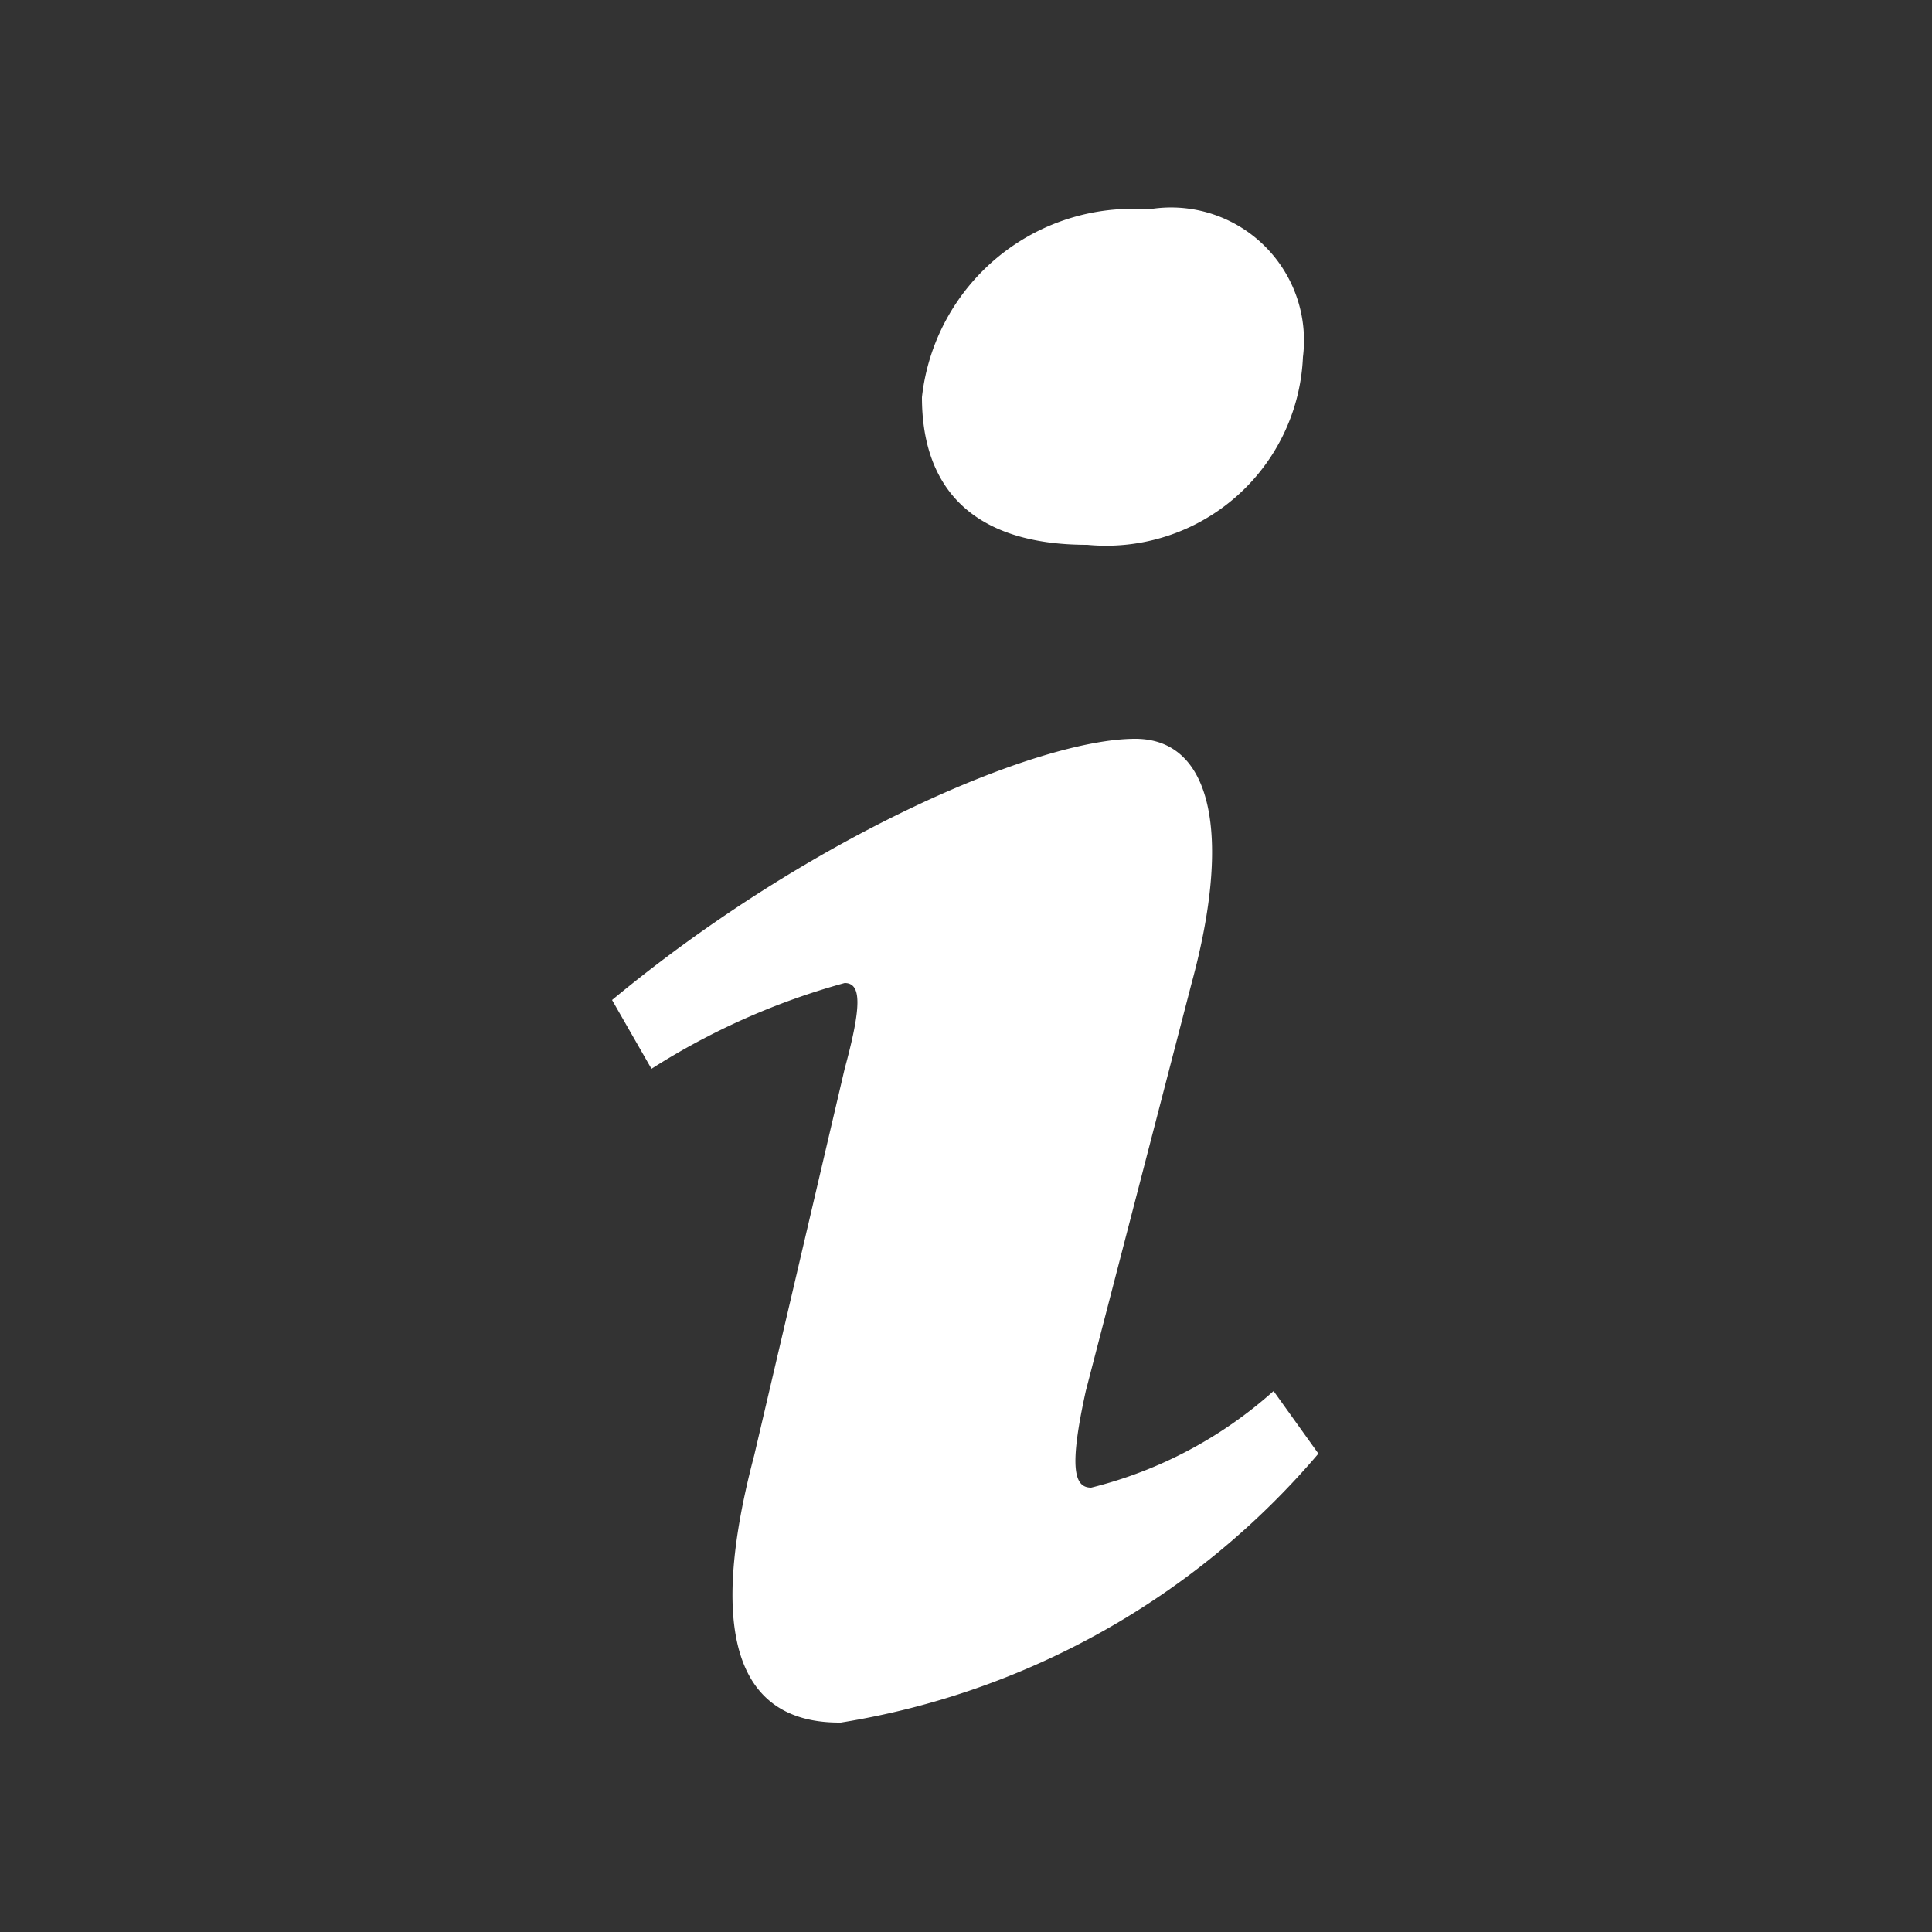 <svg xmlns="http://www.w3.org/2000/svg" viewBox="0 0 25 25"><rect x="0" y="0" width="25" height="25" fill="#333333" stroke="none"/><defs><style>.cls-1{fill:#fff;}</style></defs><title>btn_guarantee_w</title><g id="btn_guarantee_w"><path class="cls-1" d="M14.86,2.71a1.72,1.72,0,0,1,2,1.91,2.55,2.55,0,0,1-2.79,2.43c-1.48,0-2.14-.73-2.14-1.91A2.74,2.74,0,0,1,14.86,2.71Zm-4,19.58c-1,0-1.84-.66-1.1-3.46l1.17-5c.22-.81.22-1.11,0-1.11a9.16,9.16,0,0,0-2.5,1.11l-.51-.89c2.57-2.13,5.52-3.38,6.77-3.38,1,0,1.25,1.25.73,3.16L14.05,18c-.22,1-.15,1.25.07,1.25A5.54,5.54,0,0,0,16.48,18l.58.81A10.24,10.24,0,0,1,10.88,22.29Z"/></g></svg>
